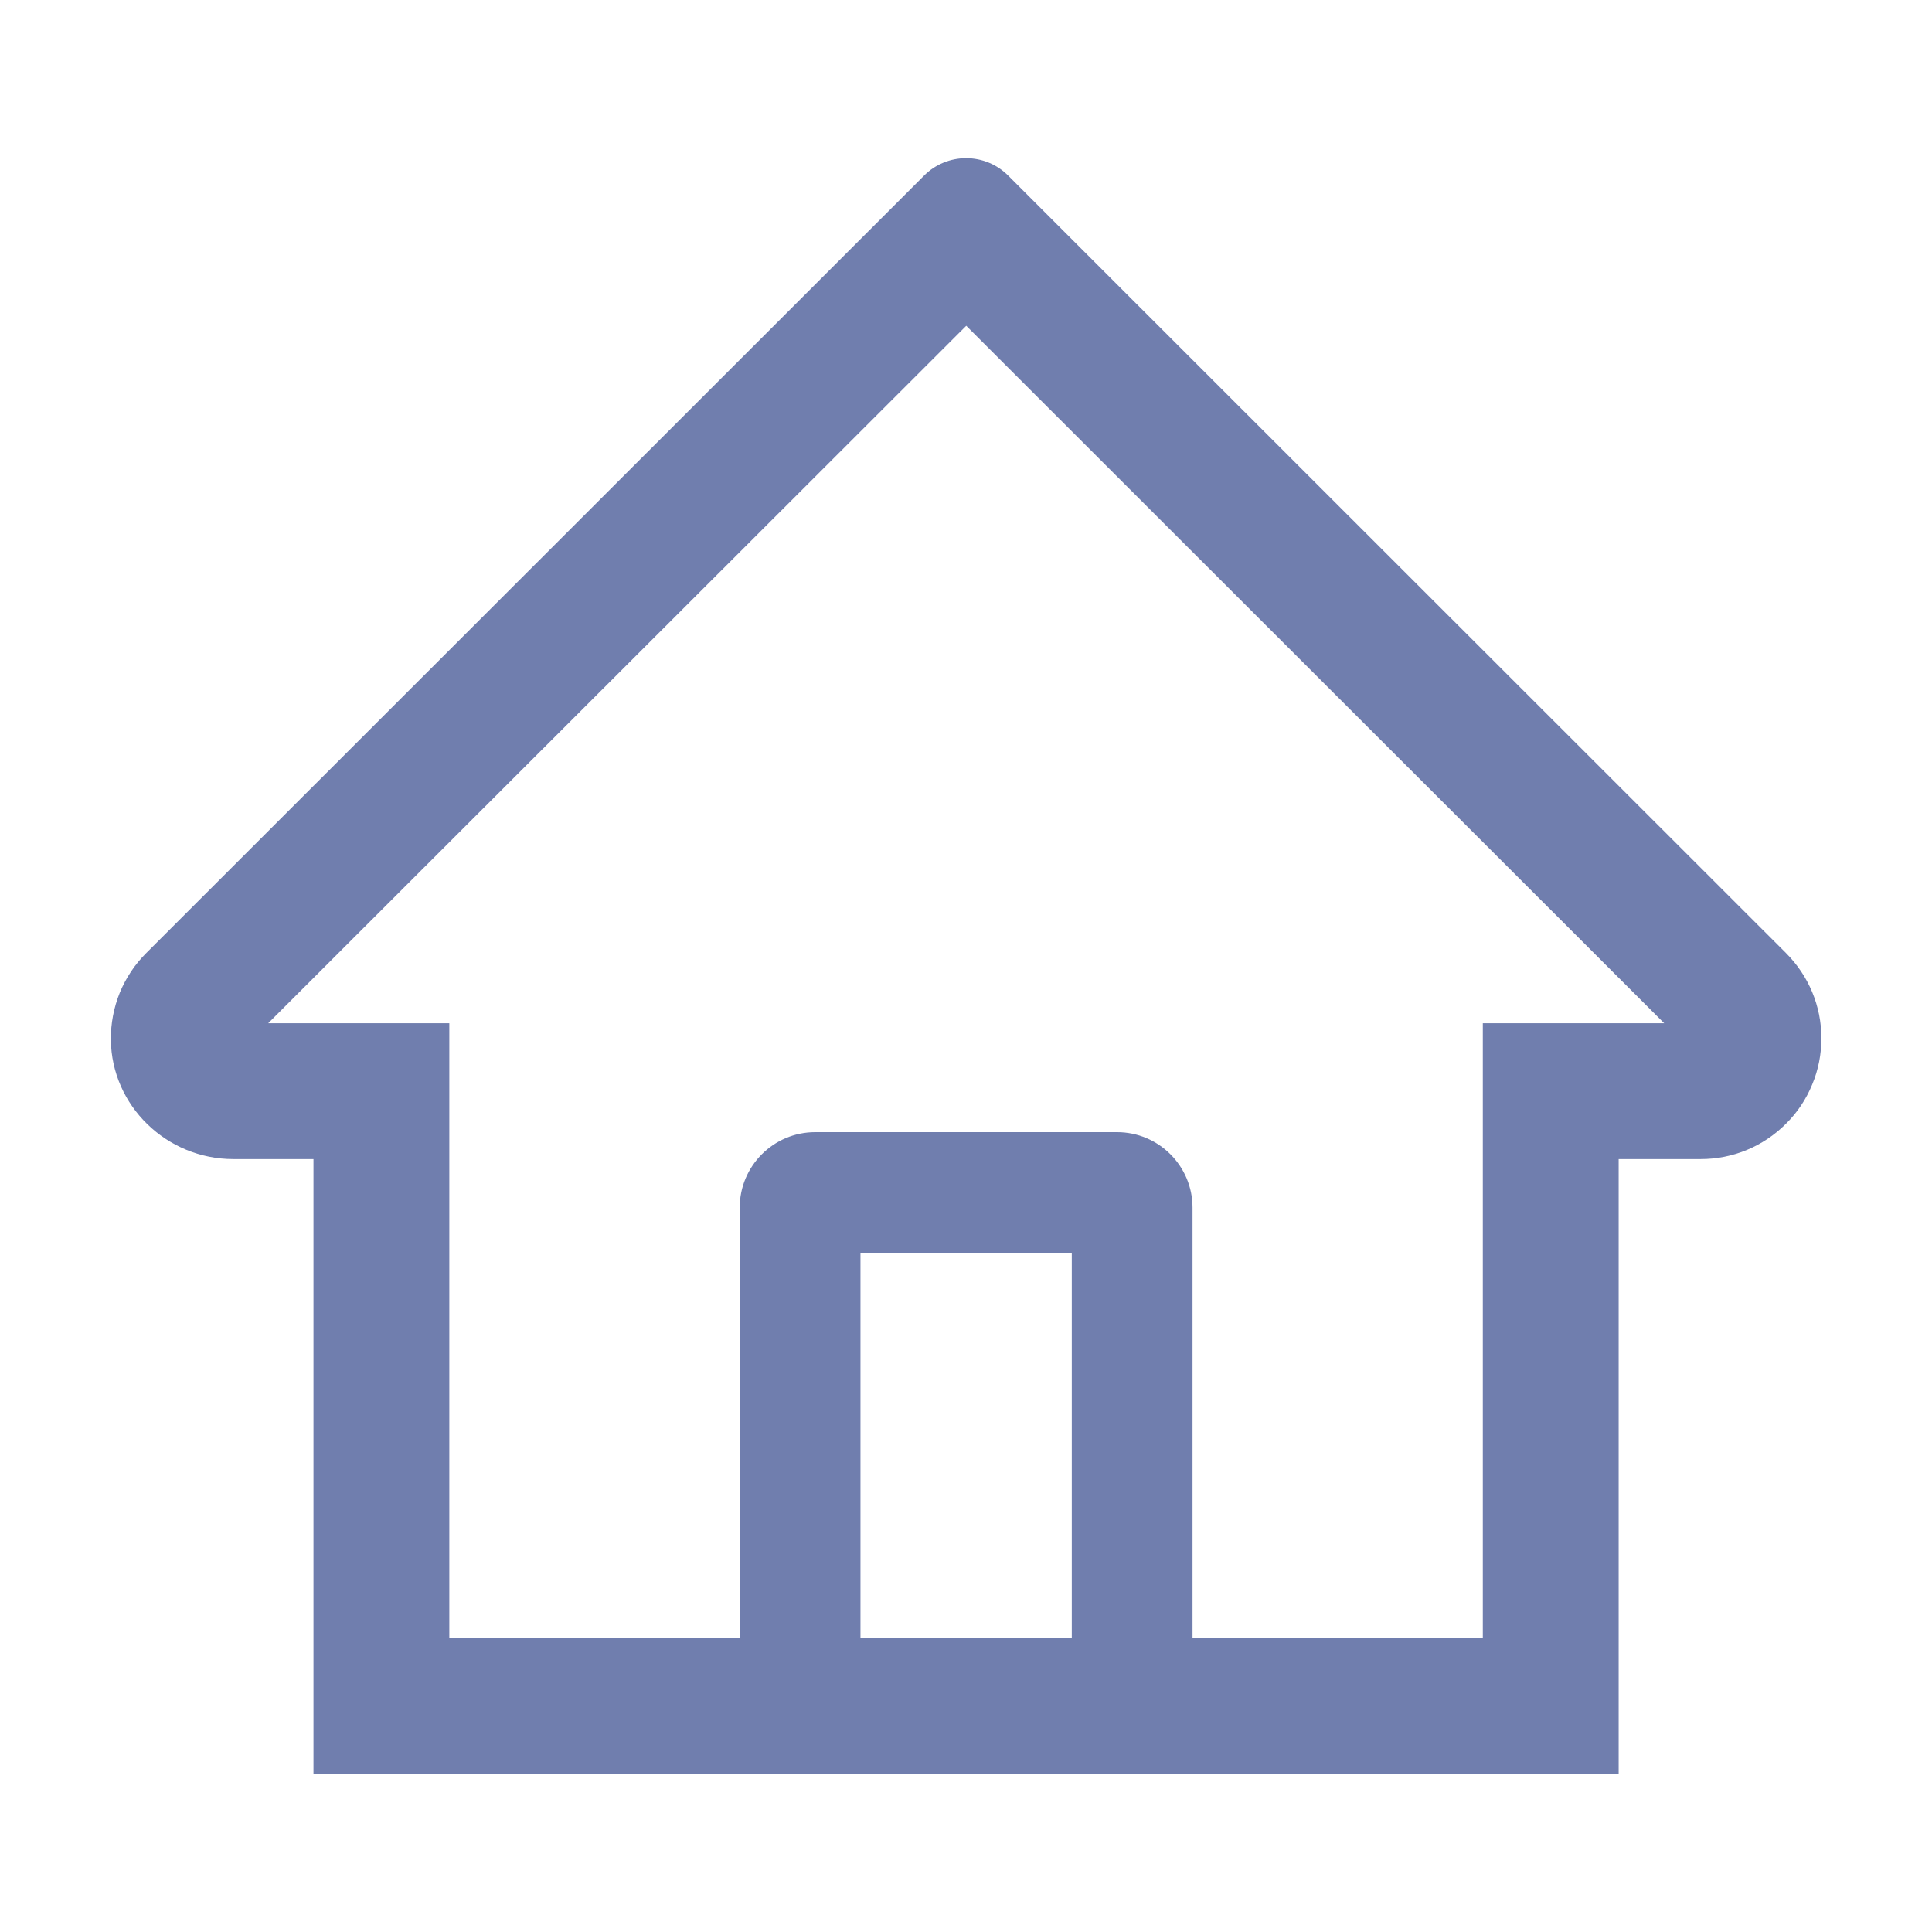 <svg width="16" height="16" viewBox="0 0 16 16" fill="none" xmlns="http://www.w3.org/2000/svg">
<path d="M14.79 7.892L8.752 1.857L8.348 1.453C8.256 1.361 8.131 1.31 8.001 1.31C7.871 1.31 7.746 1.361 7.654 1.453L1.212 7.892C1.117 7.986 1.043 8.098 0.992 8.221C0.942 8.345 0.917 8.477 0.918 8.61C0.924 9.16 1.382 9.599 1.932 9.599H2.596V14.688H13.405V9.599H14.084C14.351 9.599 14.602 9.495 14.791 9.306C14.885 9.213 14.958 9.103 15.008 8.981C15.059 8.86 15.084 8.729 15.084 8.598C15.084 8.332 14.979 8.081 14.79 7.892ZM8.876 13.563H7.126V10.376H8.876V13.563ZM12.28 8.474V13.563H9.876V10.001C9.876 9.656 9.596 9.376 9.251 9.376H6.751C6.406 9.376 6.126 9.656 6.126 10.001V13.563H3.721V8.474H2.221L8.002 2.698L8.363 3.059L13.782 8.474H12.28Z" fill="#707EAE"/>
</svg>
